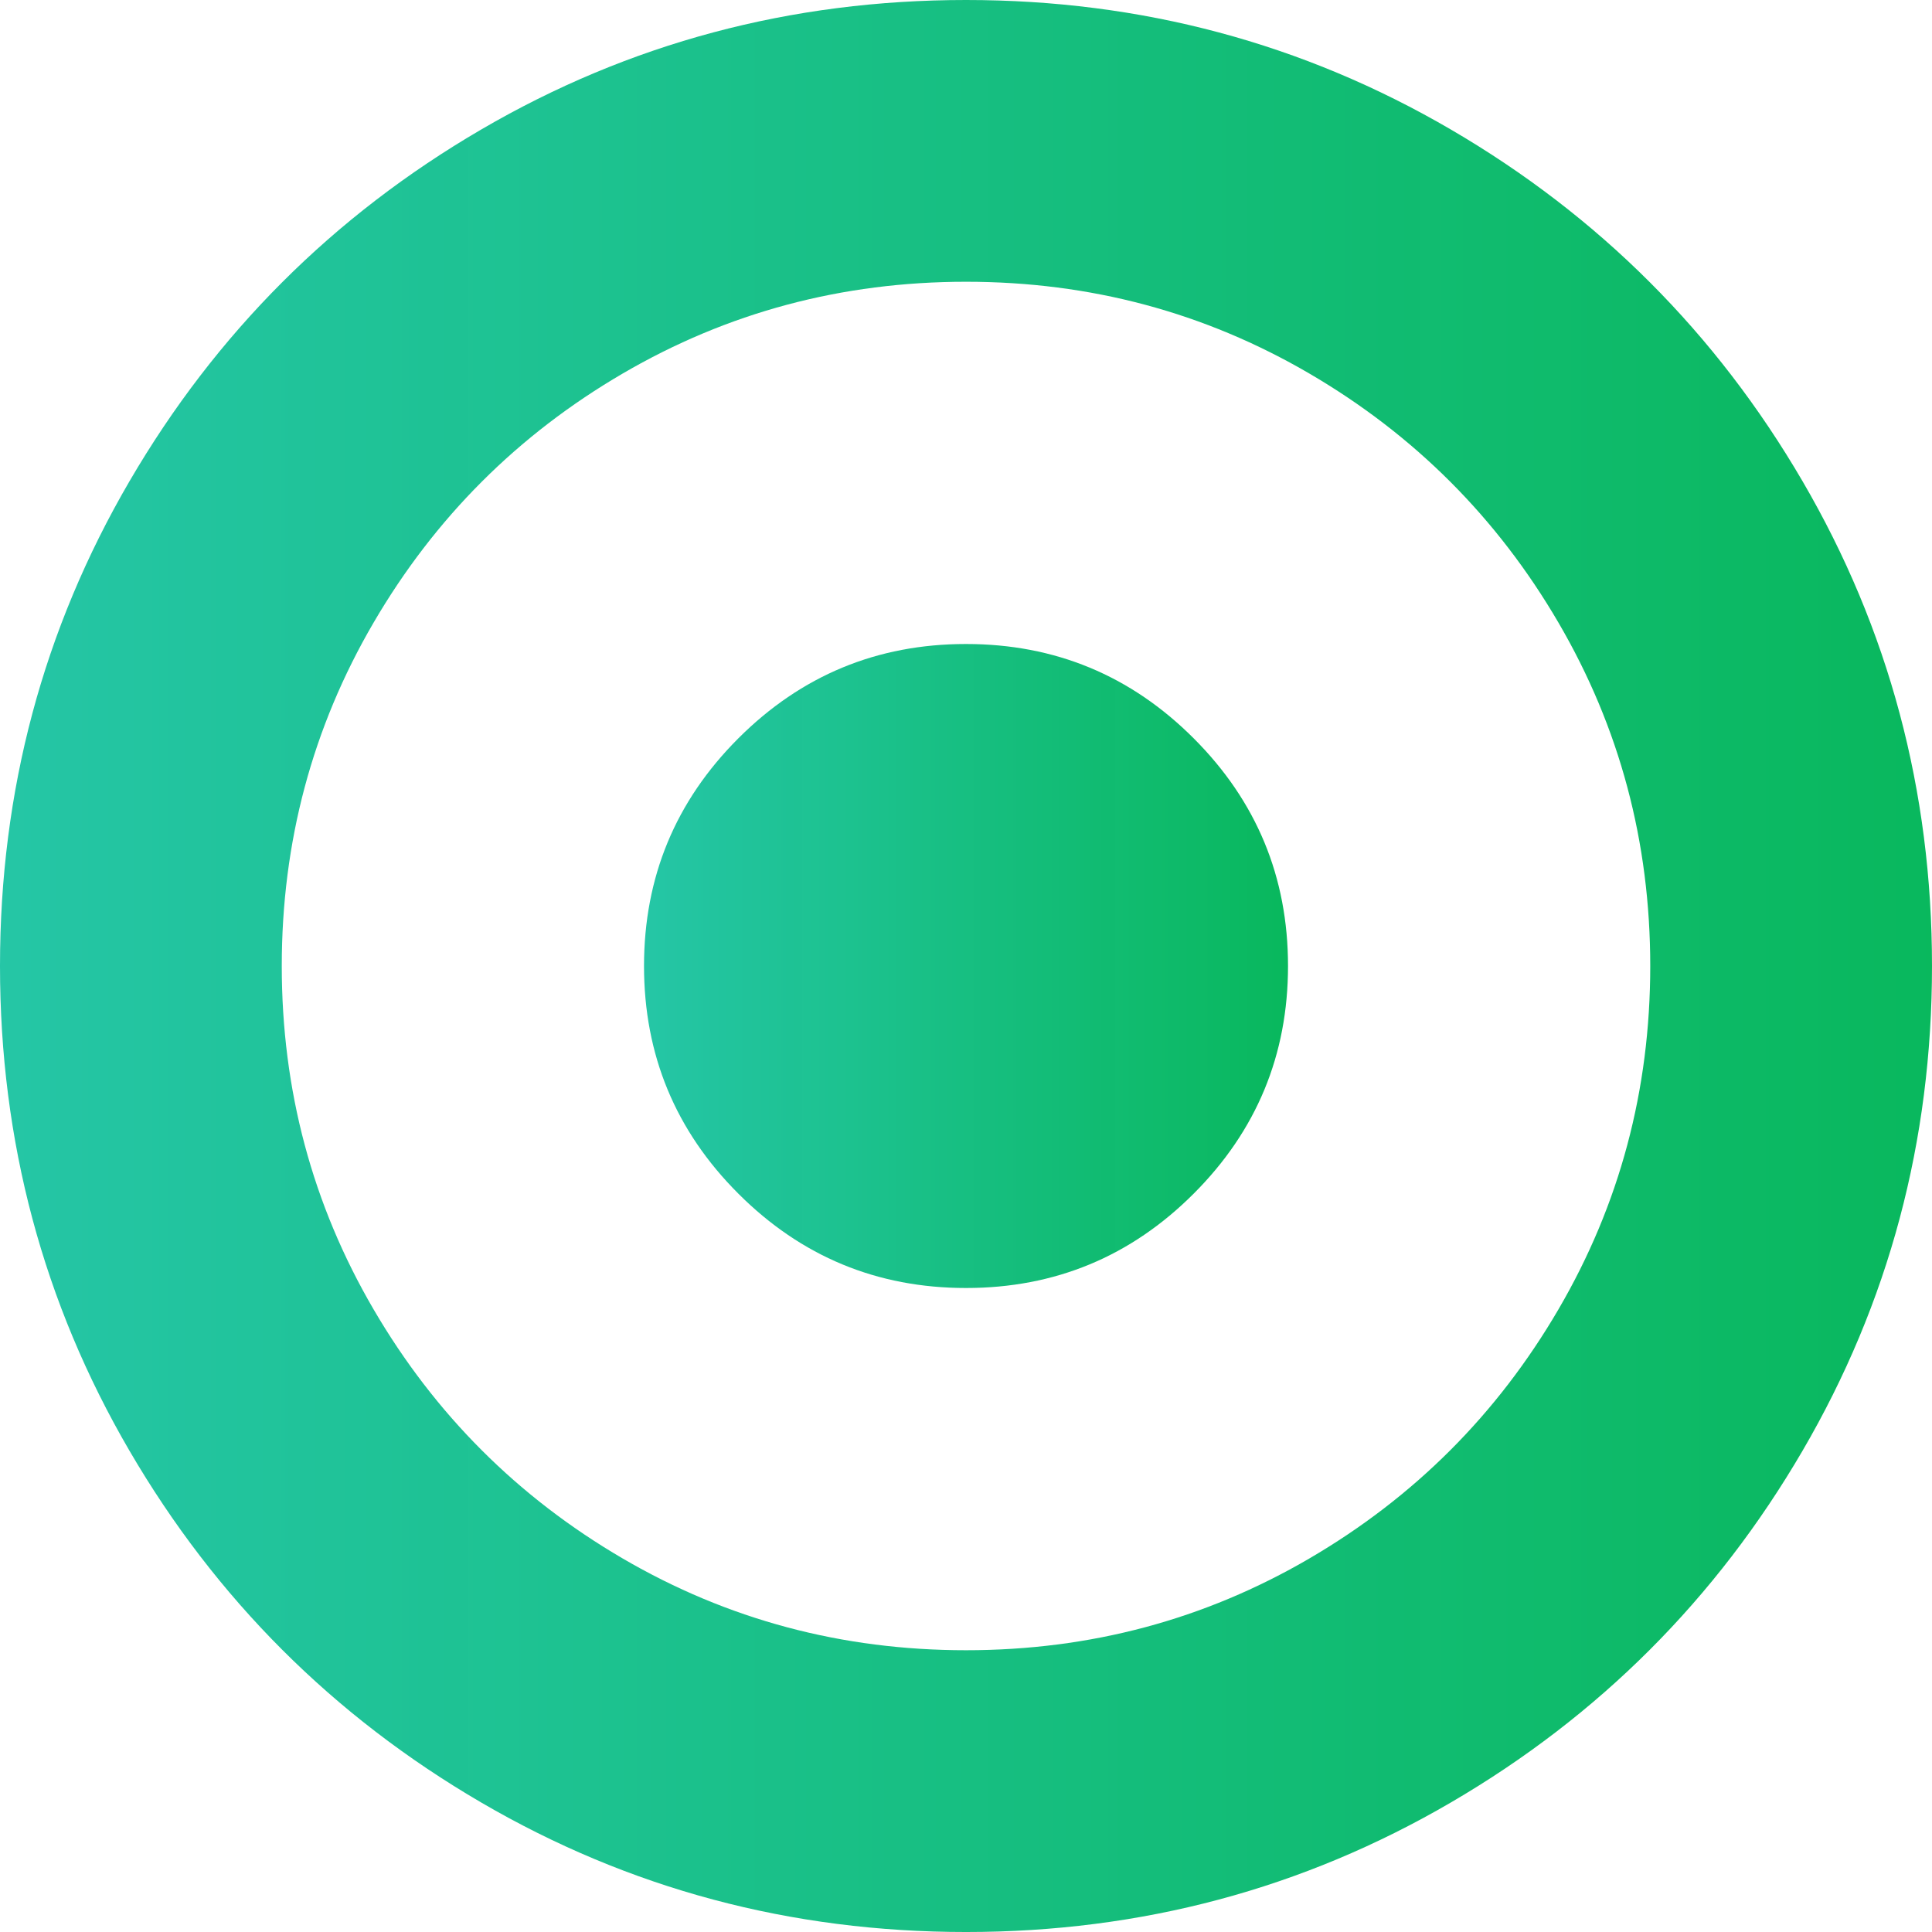 <svg width="438.533" height="438.533" xmlns="http://www.w3.org/2000/svg">
 <defs>
  <linearGradient y2="0" x2="1" y1="0" x1="0" id="svg_21">
   <stop offset="0" stop-color="#25c6a6"/>
   <stop offset="0.996" stop-opacity="0.992" stop-color="#07b75c"/>
  </linearGradient>
 </defs>
 <g>
  <title>background</title>
  <rect fill="none" id="canvas_background" height="440.533" width="440.533" y="-1" x="-1"/>
 </g>
 <g>
  <title>Layer 1</title>
  <g id="svg_1">
   <g id="svg_2">
    <path fill="url(#svg_21)" id="svg_3" d="m409.133,109.203c-19.608,-33.592 -46.205,-60.189 -79.798,-79.796c-33.599,-19.606 -70.277,-29.407 -110.062,-29.407c-39.781,0 -76.47,9.801 -110.063,29.407c-33.595,19.604 -60.192,46.201 -79.8,79.796c-19.609,33.597 -29.41,70.286 -29.41,110.064c0,39.78 9.804,76.463 29.407,110.062c19.607,33.592 46.204,60.189 79.799,79.798c33.597,19.605 70.283,29.407 110.063,29.407s76.47,-9.802 110.065,-29.407c33.593,-19.602 60.189,-46.206 79.795,-79.798c19.603,-33.596 29.403,-70.284 29.403,-110.062c0.001,-39.782 -9.8,-76.472 -29.399,-110.064zm-55.391,188.005c-13.894,23.791 -32.736,42.633 -56.527,56.534c-23.791,13.894 -49.771,20.834 -77.945,20.834c-28.167,0 -54.149,-6.94 -77.943,-20.834c-23.791,-13.901 -42.633,-32.743 -56.527,-56.534c-13.897,-23.791 -20.843,-49.772 -20.843,-77.941c0,-28.171 6.949,-54.152 20.843,-77.943c13.891,-23.791 32.738,-42.637 56.527,-56.53c23.791,-13.895 49.772,-20.84 77.943,-20.84c28.173,0 54.154,6.945 77.945,20.84c23.791,13.894 42.634,32.739 56.527,56.53c13.895,23.791 20.838,49.772 20.838,77.943c-0,28.169 -6.943,54.15 -20.838,77.941z"/>
    <path fill="url(#svg_21)" id="svg_4" d="m219.27,146.178c-20.177,0 -37.401,7.139 -51.678,21.411c-14.272,14.277 -21.411,31.501 -21.411,51.678c0,20.175 7.135,37.402 21.411,51.673c14.277,14.277 31.504,21.416 51.678,21.416c20.179,0 37.406,-7.139 51.676,-21.416c14.274,-14.271 21.413,-31.498 21.413,-51.673c0,-20.177 -7.139,-37.401 -21.413,-51.678c-14.27,-14.273 -31.497,-21.411 -51.676,-21.411z"/>
   </g>
  </g>
  <g id="svg_5"/>
  <g id="svg_6"/>
  <g id="svg_7"/>
  <g id="svg_8"/>
  <g id="svg_9"/>
  <g id="svg_10"/>
  <g id="svg_11"/>
  <g id="svg_12"/>
  <g id="svg_13"/>
  <g id="svg_14"/>
  <g id="svg_15"/>
  <g id="svg_16"/>
  <g id="svg_17"/>
  <g id="svg_18"/>
  <g id="svg_19"/>
 </g>
</svg>